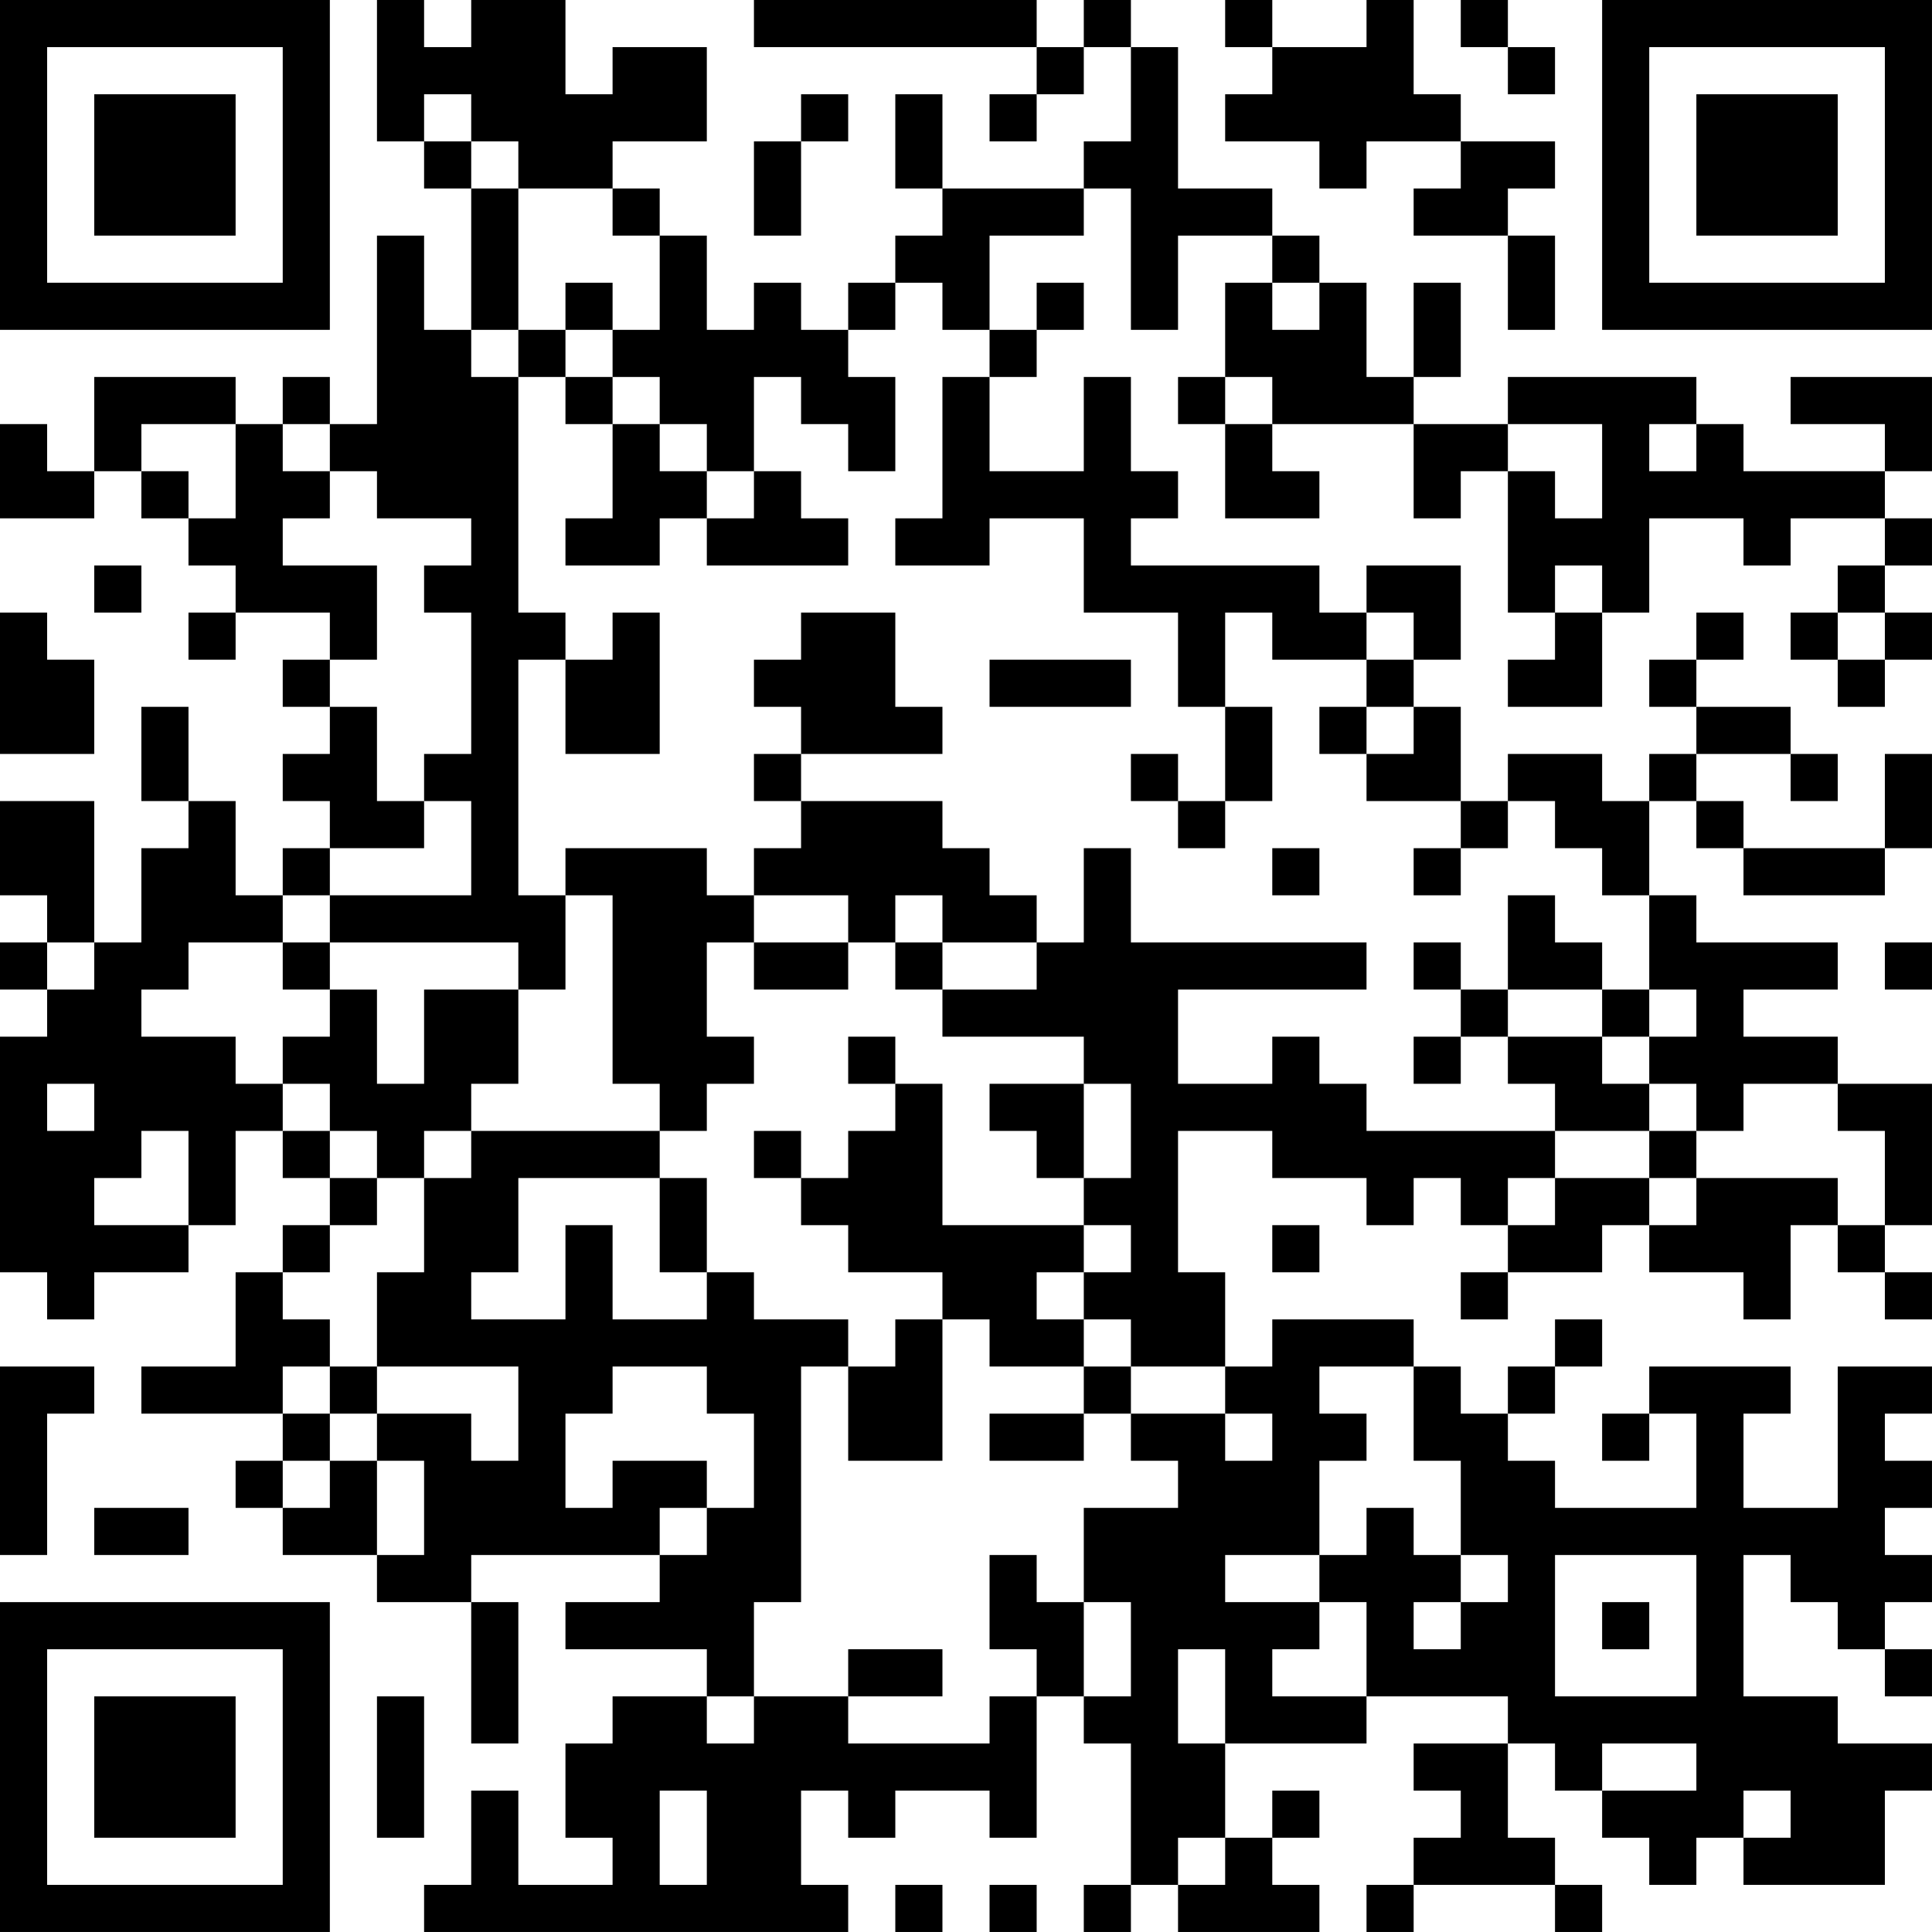 <?xml version="1.0" encoding="UTF-8"?>
<svg xmlns="http://www.w3.org/2000/svg" version="1.1" width="200" height="200" viewBox="0 0 200 200"><rect x="0" y="0" width="200" height="200" fill="#ffffff"/><g transform="scale(4.878)"><g transform="translate(0,0)"><path fill-rule="evenodd" d="M8 0L8 3L9 3L9 4L10 4L10 7L9 7L9 5L8 5L8 9L7 9L7 8L6 8L6 9L5 9L5 8L2 8L2 10L1 10L1 9L0 9L0 11L2 11L2 10L3 10L3 11L4 11L4 12L5 12L5 13L4 13L4 14L5 14L5 13L7 13L7 14L6 14L6 15L7 15L7 16L6 16L6 17L7 17L7 18L6 18L6 19L5 19L5 17L4 17L4 15L3 15L3 17L4 17L4 18L3 18L3 20L2 20L2 17L0 17L0 19L1 19L1 20L0 20L0 21L1 21L1 22L0 22L0 27L1 27L1 28L2 28L2 27L4 27L4 26L5 26L5 24L6 24L6 25L7 25L7 26L6 26L6 27L5 27L5 29L3 29L3 30L6 30L6 31L5 31L5 32L6 32L6 33L8 33L8 34L10 34L10 37L11 37L11 34L10 34L10 33L14 33L14 34L12 34L12 35L15 35L15 36L13 36L13 37L12 37L12 39L13 39L13 40L11 40L11 38L10 38L10 40L9 40L9 41L18 41L18 40L17 40L17 38L18 38L18 39L19 39L19 38L21 38L21 39L22 39L22 36L23 36L23 37L24 37L24 40L23 40L23 41L24 41L24 40L25 40L25 41L28 41L28 40L27 40L27 39L28 39L28 38L27 38L27 39L26 39L26 37L29 37L29 36L32 36L32 37L30 37L30 38L31 38L31 39L30 39L30 40L29 40L29 41L30 41L30 40L33 40L33 41L34 41L34 40L33 40L33 39L32 39L32 37L33 37L33 38L34 38L34 39L35 39L35 40L36 40L36 39L37 39L37 40L40 40L40 38L41 38L41 37L39 37L39 36L37 36L37 33L38 33L38 34L39 34L39 35L40 35L40 36L41 36L41 35L40 35L40 34L41 34L41 33L40 33L40 32L41 32L41 31L40 31L40 30L41 30L41 29L39 29L39 32L37 32L37 30L38 30L38 29L35 29L35 30L34 30L34 31L35 31L35 30L36 30L36 32L33 32L33 31L32 31L32 30L33 30L33 29L34 29L34 28L33 28L33 29L32 29L32 30L31 30L31 29L30 29L30 28L27 28L27 29L26 29L26 27L25 27L25 24L27 24L27 25L29 25L29 26L30 26L30 25L31 25L31 26L32 26L32 27L31 27L31 28L32 28L32 27L34 27L34 26L35 26L35 27L37 27L37 28L38 28L38 26L39 26L39 27L40 27L40 28L41 28L41 27L40 27L40 26L41 26L41 23L39 23L39 22L37 22L37 21L39 21L39 20L36 20L36 19L35 19L35 17L36 17L36 18L37 18L37 19L40 19L40 18L41 18L41 16L40 16L40 18L37 18L37 17L36 17L36 16L38 16L38 17L39 17L39 16L38 16L38 15L36 15L36 14L37 14L37 13L36 13L36 14L35 14L35 15L36 15L36 16L35 16L35 17L34 17L34 16L32 16L32 17L31 17L31 15L30 15L30 14L31 14L31 12L29 12L29 13L28 13L28 12L24 12L24 11L25 11L25 10L24 10L24 8L23 8L23 10L21 10L21 8L22 8L22 7L23 7L23 6L22 6L22 7L21 7L21 5L23 5L23 4L24 4L24 7L25 7L25 5L27 5L27 6L26 6L26 8L25 8L25 9L26 9L26 11L28 11L28 10L27 10L27 9L30 9L30 11L31 11L31 10L32 10L32 13L33 13L33 14L32 14L32 15L34 15L34 13L35 13L35 11L37 11L37 12L38 12L38 11L40 11L40 12L39 12L39 13L38 13L38 14L39 14L39 15L40 15L40 14L41 14L41 13L40 13L40 12L41 12L41 11L40 11L40 10L41 10L41 8L38 8L38 9L40 9L40 10L37 10L37 9L36 9L36 8L32 8L32 9L30 9L30 8L31 8L31 6L30 6L30 8L29 8L29 6L28 6L28 5L27 5L27 4L25 4L25 1L24 1L24 0L23 0L23 1L22 1L22 0L16 0L16 1L22 1L22 2L21 2L21 3L22 3L22 2L23 2L23 1L24 1L24 3L23 3L23 4L20 4L20 2L19 2L19 4L20 4L20 5L19 5L19 6L18 6L18 7L17 7L17 6L16 6L16 7L15 7L15 5L14 5L14 4L13 4L13 3L15 3L15 1L13 1L13 2L12 2L12 0L10 0L10 1L9 1L9 0ZM26 0L26 1L27 1L27 2L26 2L26 3L28 3L28 4L29 4L29 3L31 3L31 4L30 4L30 5L32 5L32 7L33 7L33 5L32 5L32 4L33 4L33 3L31 3L31 2L30 2L30 0L29 0L29 1L27 1L27 0ZM31 0L31 1L32 1L32 2L33 2L33 1L32 1L32 0ZM9 2L9 3L10 3L10 4L11 4L11 7L10 7L10 8L11 8L11 13L12 13L12 14L11 14L11 19L12 19L12 21L11 21L11 20L7 20L7 19L10 19L10 17L9 17L9 16L10 16L10 13L9 13L9 12L10 12L10 11L8 11L8 10L7 10L7 9L6 9L6 10L7 10L7 11L6 11L6 12L8 12L8 14L7 14L7 15L8 15L8 17L9 17L9 18L7 18L7 19L6 19L6 20L4 20L4 21L3 21L3 22L5 22L5 23L6 23L6 24L7 24L7 25L8 25L8 26L7 26L7 27L6 27L6 28L7 28L7 29L6 29L6 30L7 30L7 31L6 31L6 32L7 32L7 31L8 31L8 33L9 33L9 31L8 31L8 30L10 30L10 31L11 31L11 29L8 29L8 27L9 27L9 25L10 25L10 24L14 24L14 25L11 25L11 27L10 27L10 28L12 28L12 26L13 26L13 28L15 28L15 27L16 27L16 28L18 28L18 29L17 29L17 34L16 34L16 36L15 36L15 37L16 37L16 36L18 36L18 37L21 37L21 36L22 36L22 35L21 35L21 33L22 33L22 34L23 34L23 36L24 36L24 34L23 34L23 32L25 32L25 31L24 31L24 30L26 30L26 31L27 31L27 30L26 30L26 29L24 29L24 28L23 28L23 27L24 27L24 26L23 26L23 25L24 25L24 23L23 23L23 22L20 22L20 21L22 21L22 20L23 20L23 18L24 18L24 20L29 20L29 21L25 21L25 23L27 23L27 22L28 22L28 23L29 23L29 24L33 24L33 25L32 25L32 26L33 26L33 25L35 25L35 26L36 26L36 25L39 25L39 26L40 26L40 24L39 24L39 23L37 23L37 24L36 24L36 23L35 23L35 22L36 22L36 21L35 21L35 19L34 19L34 18L33 18L33 17L32 17L32 18L31 18L31 17L29 17L29 16L30 16L30 15L29 15L29 14L30 14L30 13L29 13L29 14L27 14L27 13L26 13L26 15L25 15L25 13L23 13L23 11L21 11L21 12L19 12L19 11L20 11L20 8L21 8L21 7L20 7L20 6L19 6L19 7L18 7L18 8L19 8L19 10L18 10L18 9L17 9L17 8L16 8L16 10L15 10L15 9L14 9L14 8L13 8L13 7L14 7L14 5L13 5L13 4L11 4L11 3L10 3L10 2ZM17 2L17 3L16 3L16 5L17 5L17 3L18 3L18 2ZM12 6L12 7L11 7L11 8L12 8L12 9L13 9L13 11L12 11L12 12L14 12L14 11L15 11L15 12L18 12L18 11L17 11L17 10L16 10L16 11L15 11L15 10L14 10L14 9L13 9L13 8L12 8L12 7L13 7L13 6ZM27 6L27 7L28 7L28 6ZM26 8L26 9L27 9L27 8ZM3 9L3 10L4 10L4 11L5 11L5 9ZM32 9L32 10L33 10L33 11L34 11L34 9ZM35 9L35 10L36 10L36 9ZM2 12L2 13L3 13L3 12ZM33 12L33 13L34 13L34 12ZM0 13L0 16L2 16L2 14L1 14L1 13ZM13 13L13 14L12 14L12 16L14 16L14 13ZM17 13L17 14L16 14L16 15L17 15L17 16L16 16L16 17L17 17L17 18L16 18L16 19L15 19L15 18L12 18L12 19L13 19L13 23L14 23L14 24L15 24L15 23L16 23L16 22L15 22L15 20L16 20L16 21L18 21L18 20L19 20L19 21L20 21L20 20L22 20L22 19L21 19L21 18L20 18L20 17L17 17L17 16L20 16L20 15L19 15L19 13ZM39 13L39 14L40 14L40 13ZM21 14L21 15L24 15L24 14ZM26 15L26 17L25 17L25 16L24 16L24 17L25 17L25 18L26 18L26 17L27 17L27 15ZM28 15L28 16L29 16L29 15ZM27 18L27 19L28 19L28 18ZM30 18L30 19L31 19L31 18ZM16 19L16 20L18 20L18 19ZM19 19L19 20L20 20L20 19ZM32 19L32 21L31 21L31 20L30 20L30 21L31 21L31 22L30 22L30 23L31 23L31 22L32 22L32 23L33 23L33 24L35 24L35 25L36 25L36 24L35 24L35 23L34 23L34 22L35 22L35 21L34 21L34 20L33 20L33 19ZM1 20L1 21L2 21L2 20ZM6 20L6 21L7 21L7 22L6 22L6 23L7 23L7 24L8 24L8 25L9 25L9 24L10 24L10 23L11 23L11 21L9 21L9 23L8 23L8 21L7 21L7 20ZM40 20L40 21L41 21L41 20ZM32 21L32 22L34 22L34 21ZM18 22L18 23L19 23L19 24L18 24L18 25L17 25L17 24L16 24L16 25L17 25L17 26L18 26L18 27L20 27L20 28L19 28L19 29L18 29L18 31L20 31L20 28L21 28L21 29L23 29L23 30L21 30L21 31L23 31L23 30L24 30L24 29L23 29L23 28L22 28L22 27L23 27L23 26L20 26L20 23L19 23L19 22ZM1 23L1 24L2 24L2 23ZM21 23L21 24L22 24L22 25L23 25L23 23ZM3 24L3 25L2 25L2 26L4 26L4 24ZM14 25L14 27L15 27L15 25ZM27 26L27 27L28 27L28 26ZM0 29L0 33L1 33L1 30L2 30L2 29ZM7 29L7 30L8 30L8 29ZM13 29L13 30L12 30L12 32L13 32L13 31L15 31L15 32L14 32L14 33L15 33L15 32L16 32L16 30L15 30L15 29ZM28 29L28 30L29 30L29 31L28 31L28 33L26 33L26 34L28 34L28 35L27 35L27 36L29 36L29 34L28 34L28 33L29 33L29 32L30 32L30 33L31 33L31 34L30 34L30 35L31 35L31 34L32 34L32 33L31 33L31 31L30 31L30 29ZM2 32L2 33L4 33L4 32ZM33 33L33 36L36 36L36 33ZM34 34L34 35L35 35L35 34ZM18 35L18 36L20 36L20 35ZM25 35L25 37L26 37L26 35ZM8 36L8 39L9 39L9 36ZM34 37L34 38L36 38L36 37ZM14 38L14 40L15 40L15 38ZM37 38L37 39L38 39L38 38ZM25 39L25 40L26 40L26 39ZM19 40L19 41L20 41L20 40ZM21 40L21 41L22 41L22 40ZM0 0L0 7L7 7L7 0ZM1 1L1 6L6 6L6 1ZM2 2L2 5L5 5L5 2ZM34 0L34 7L41 7L41 0ZM35 1L35 6L40 6L40 1ZM36 2L36 5L39 5L39 2ZM0 34L0 41L7 41L7 34ZM1 35L1 40L6 40L6 35ZM2 36L2 39L5 39L5 36Z" fill="#000000"/></g></g></svg>

